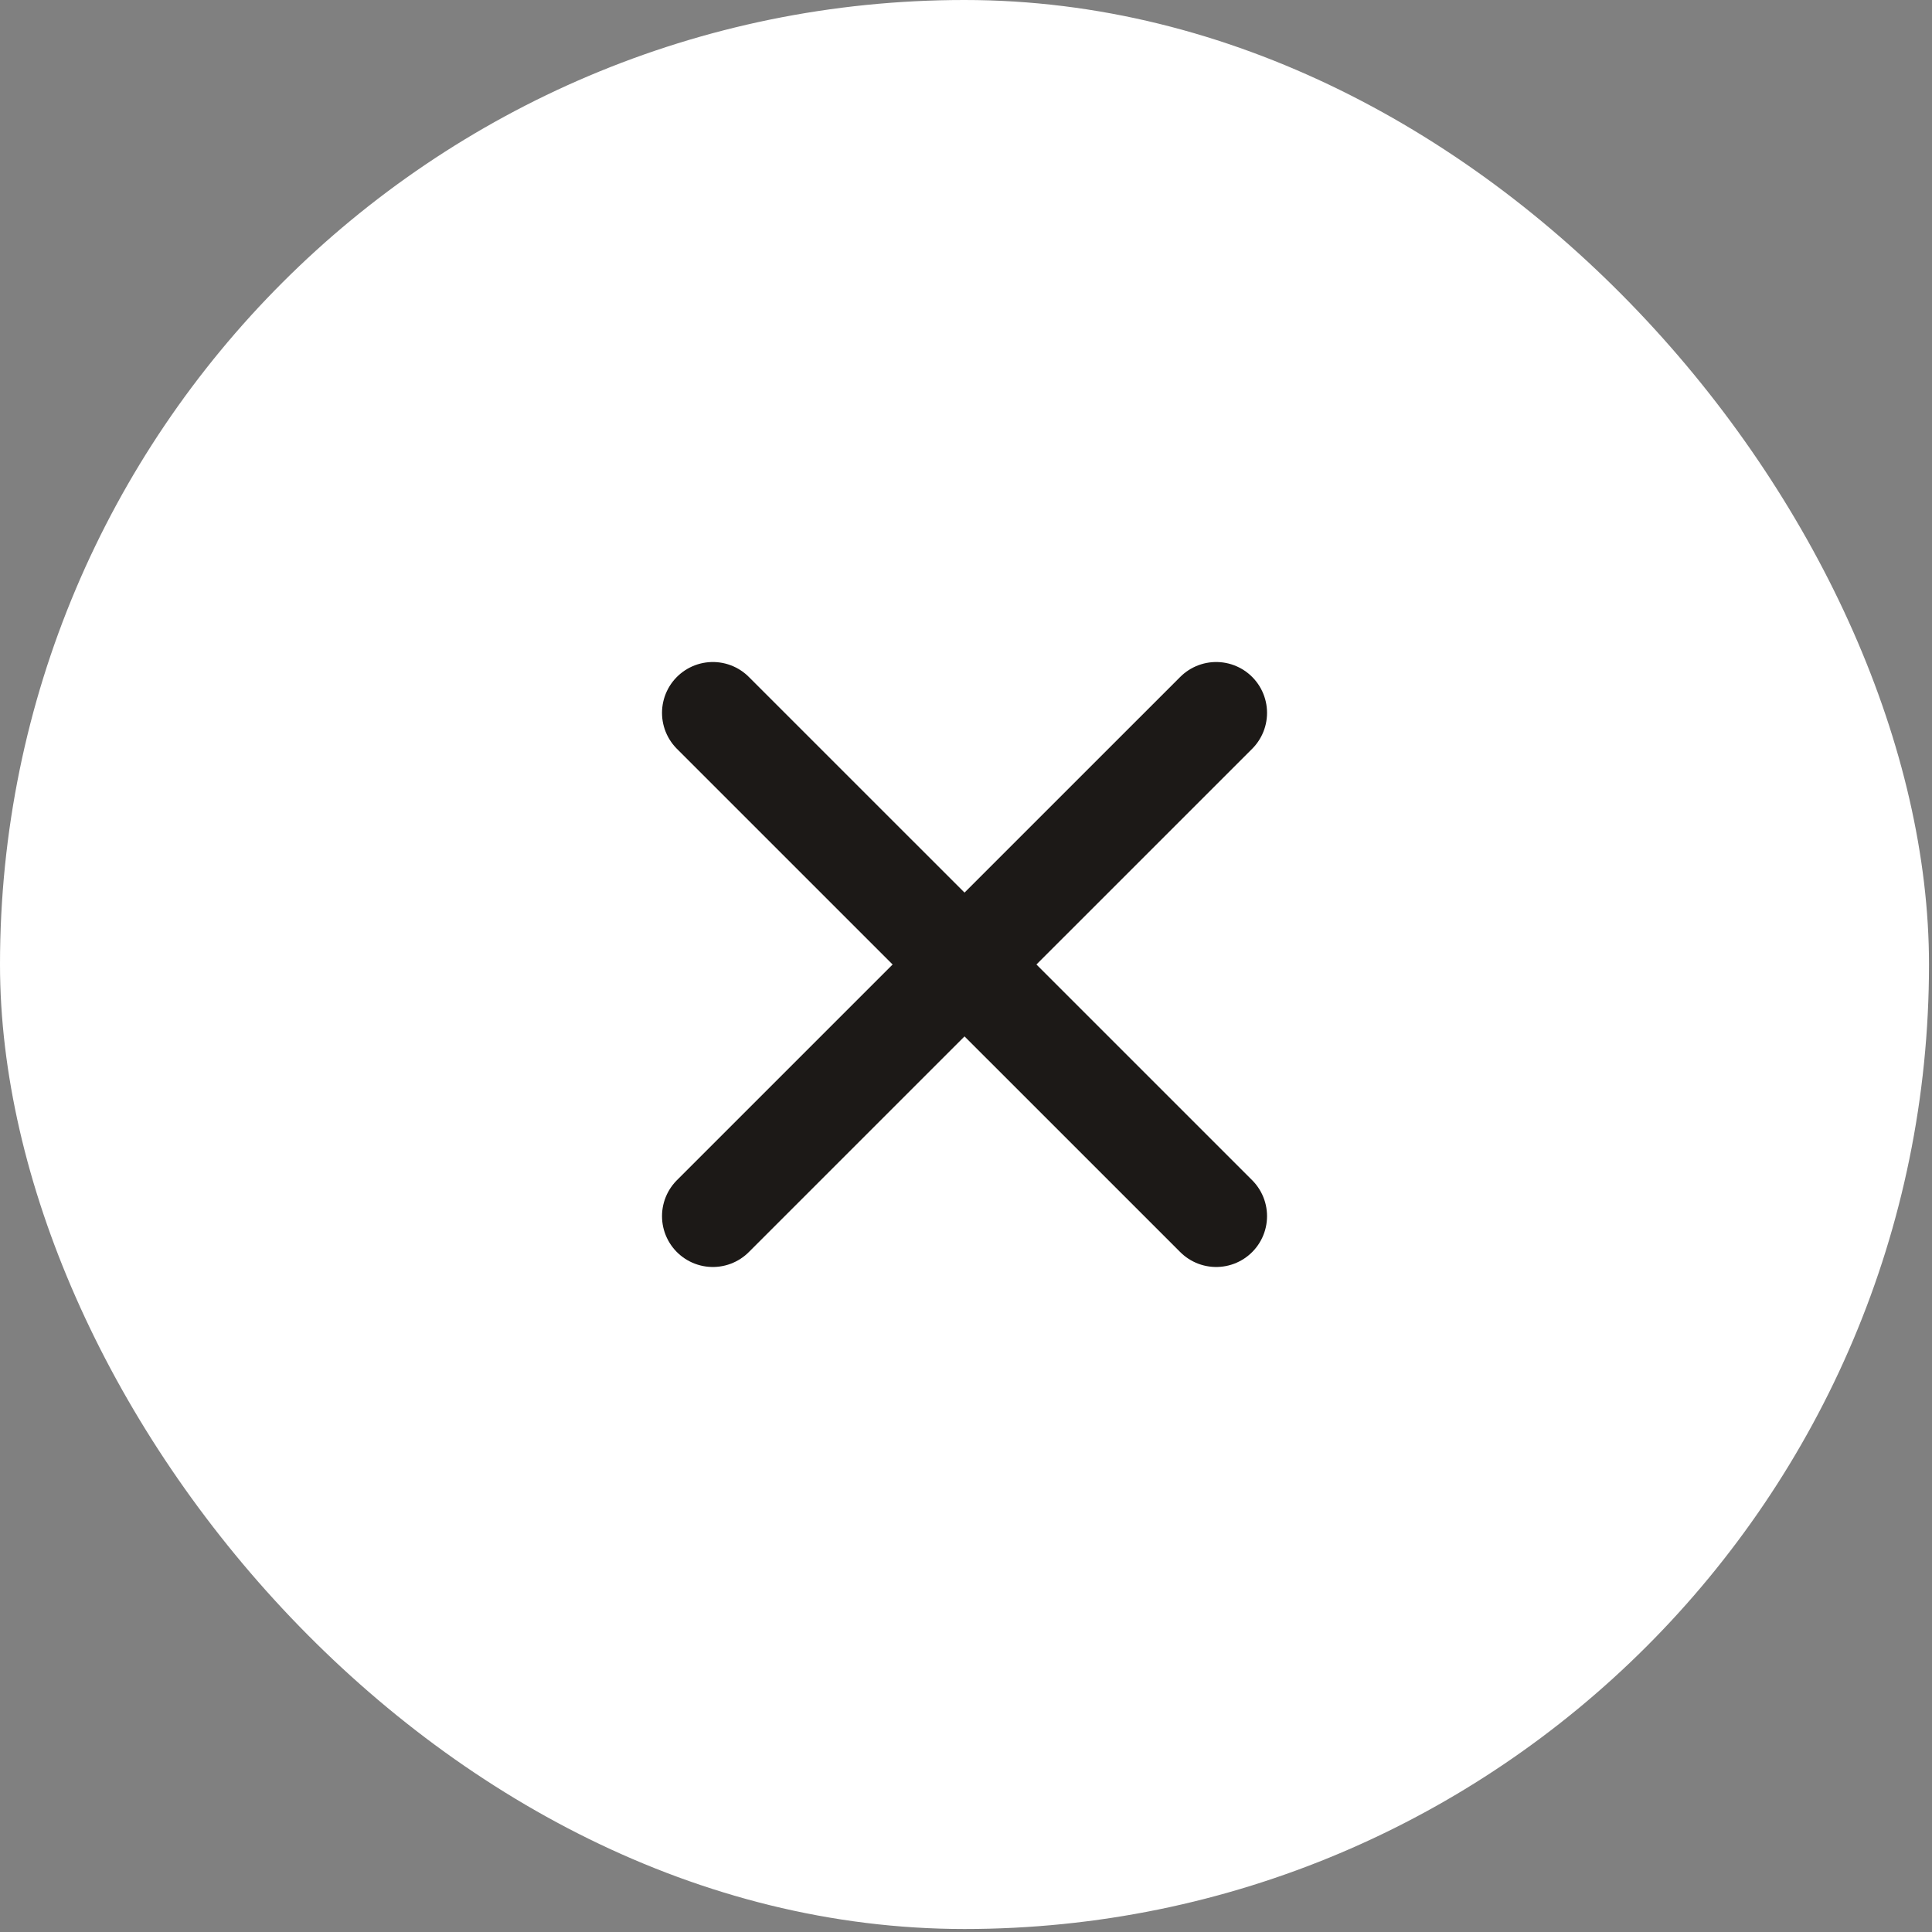 <svg width="38" height="38" viewBox="0 0 38 38" fill="none" xmlns="http://www.w3.org/2000/svg">
<rect x="0" y="0" width="38" height="38" fill="#808080" stroke="none"/>
<rect width="37.941" height="37.941" rx="18.971" fill="white"/>
<path d="M14.021 14.021L23.921 23.92" stroke="#1C1917" stroke-width="2" stroke-linecap="round" stroke-linejoin="round"/>
<path d="M14.021 23.92L23.921 14.021" stroke="#1C1917" stroke-width="2" stroke-linecap="round" stroke-linejoin="round"/>
</svg>
